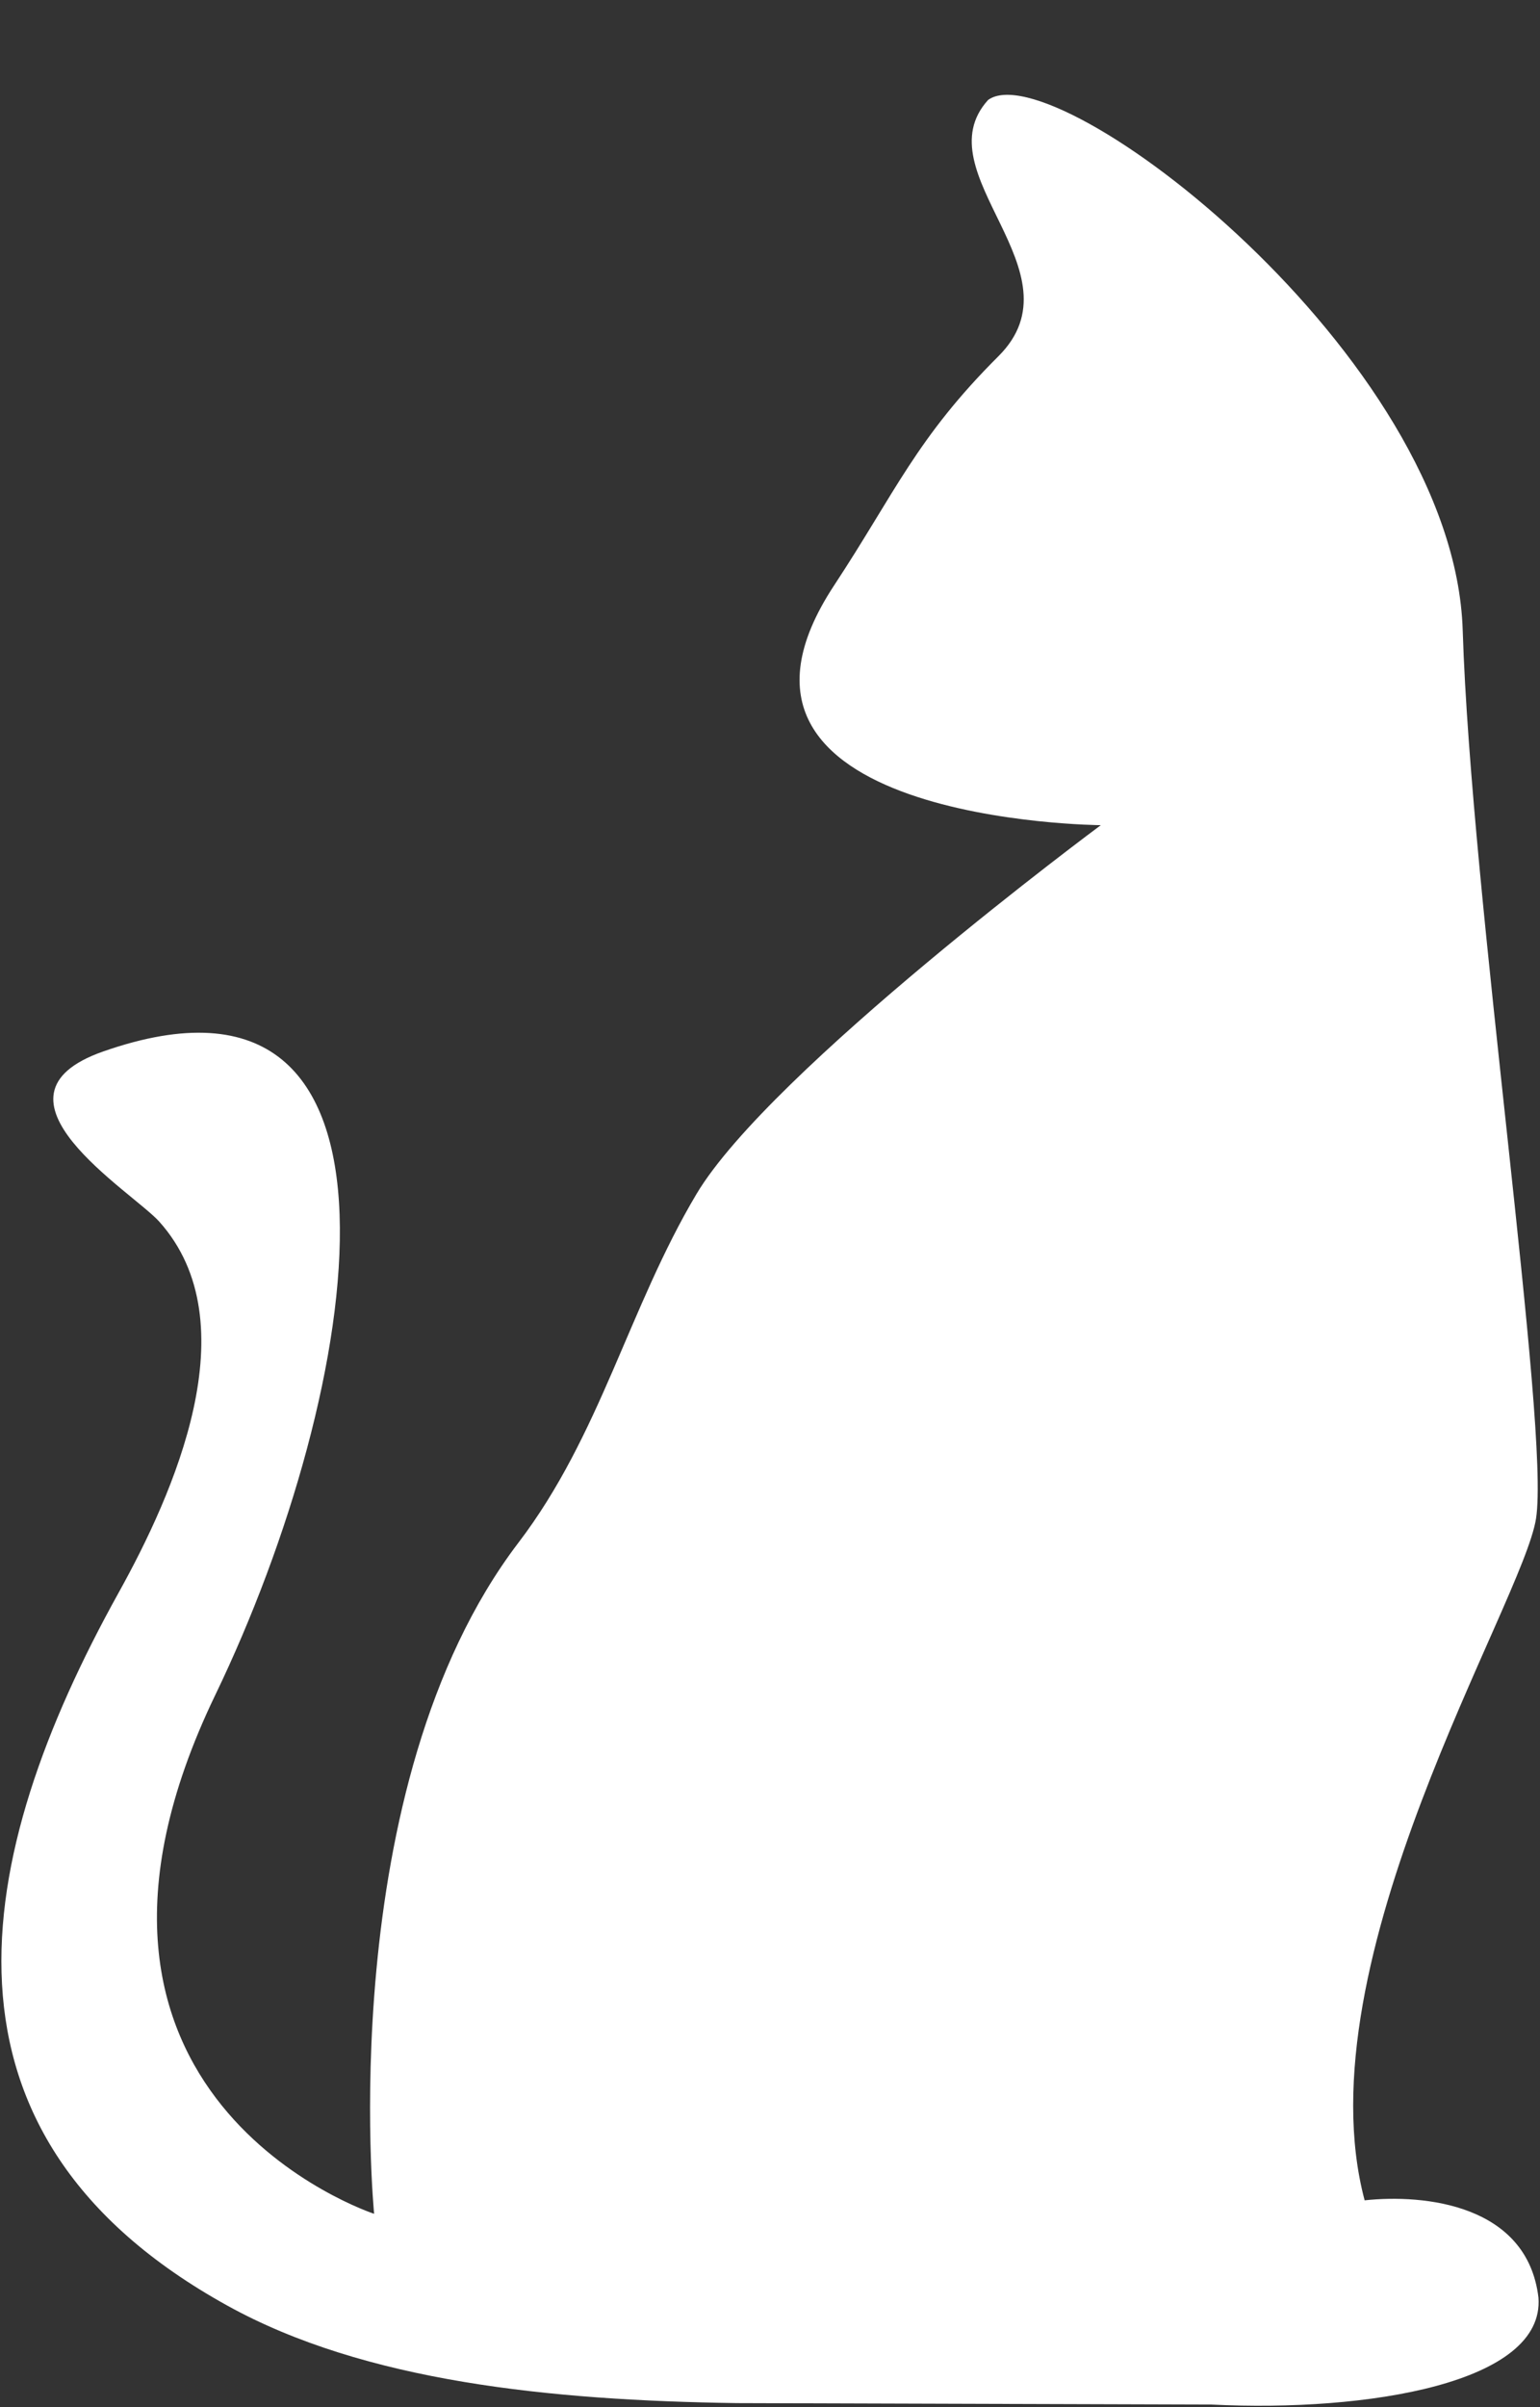 <svg width="16" height="25" viewBox="0 0 16 25" fill="none" xmlns="http://www.w3.org/2000/svg">
<rect x="0" y="0" width="16" height="25" fill="#333333" stroke="none"/>
<path d="M15.984 23.862C15.868 22.895 14.799 22.785 14.178 22.852C13.516 20.361 15.823 16.649 15.959 15.77C16.105 14.825 15.284 9.329 15.197 6.546C15.108 3.689 10.959 0.535 10.266 1.038C9.579 1.797 11.255 2.822 10.373 3.7C9.521 4.549 9.299 5.119 8.666 6.08C7.046 8.54 11.437 8.57 11.437 8.57C11.437 8.57 8.001 11.117 7.236 12.401C6.532 13.584 6.237 14.906 5.387 16.021C3.45 18.562 3.887 22.992 3.887 22.992C3.887 22.992 0.218 21.791 2.237 17.603C3.774 14.415 4.531 9.71 1.073 10.92C-0.265 11.388 1.372 12.373 1.655 12.688C2.6 13.743 1.801 15.518 1.231 16.544C-0.294 19.291 -0.848 22.171 2.363 23.946C3.789 24.735 5.715 24.93 7.654 24.958L12.588 24.973C14.213 25.053 16.051 24.749 15.984 23.862Z" fill="white"/>
</svg>
